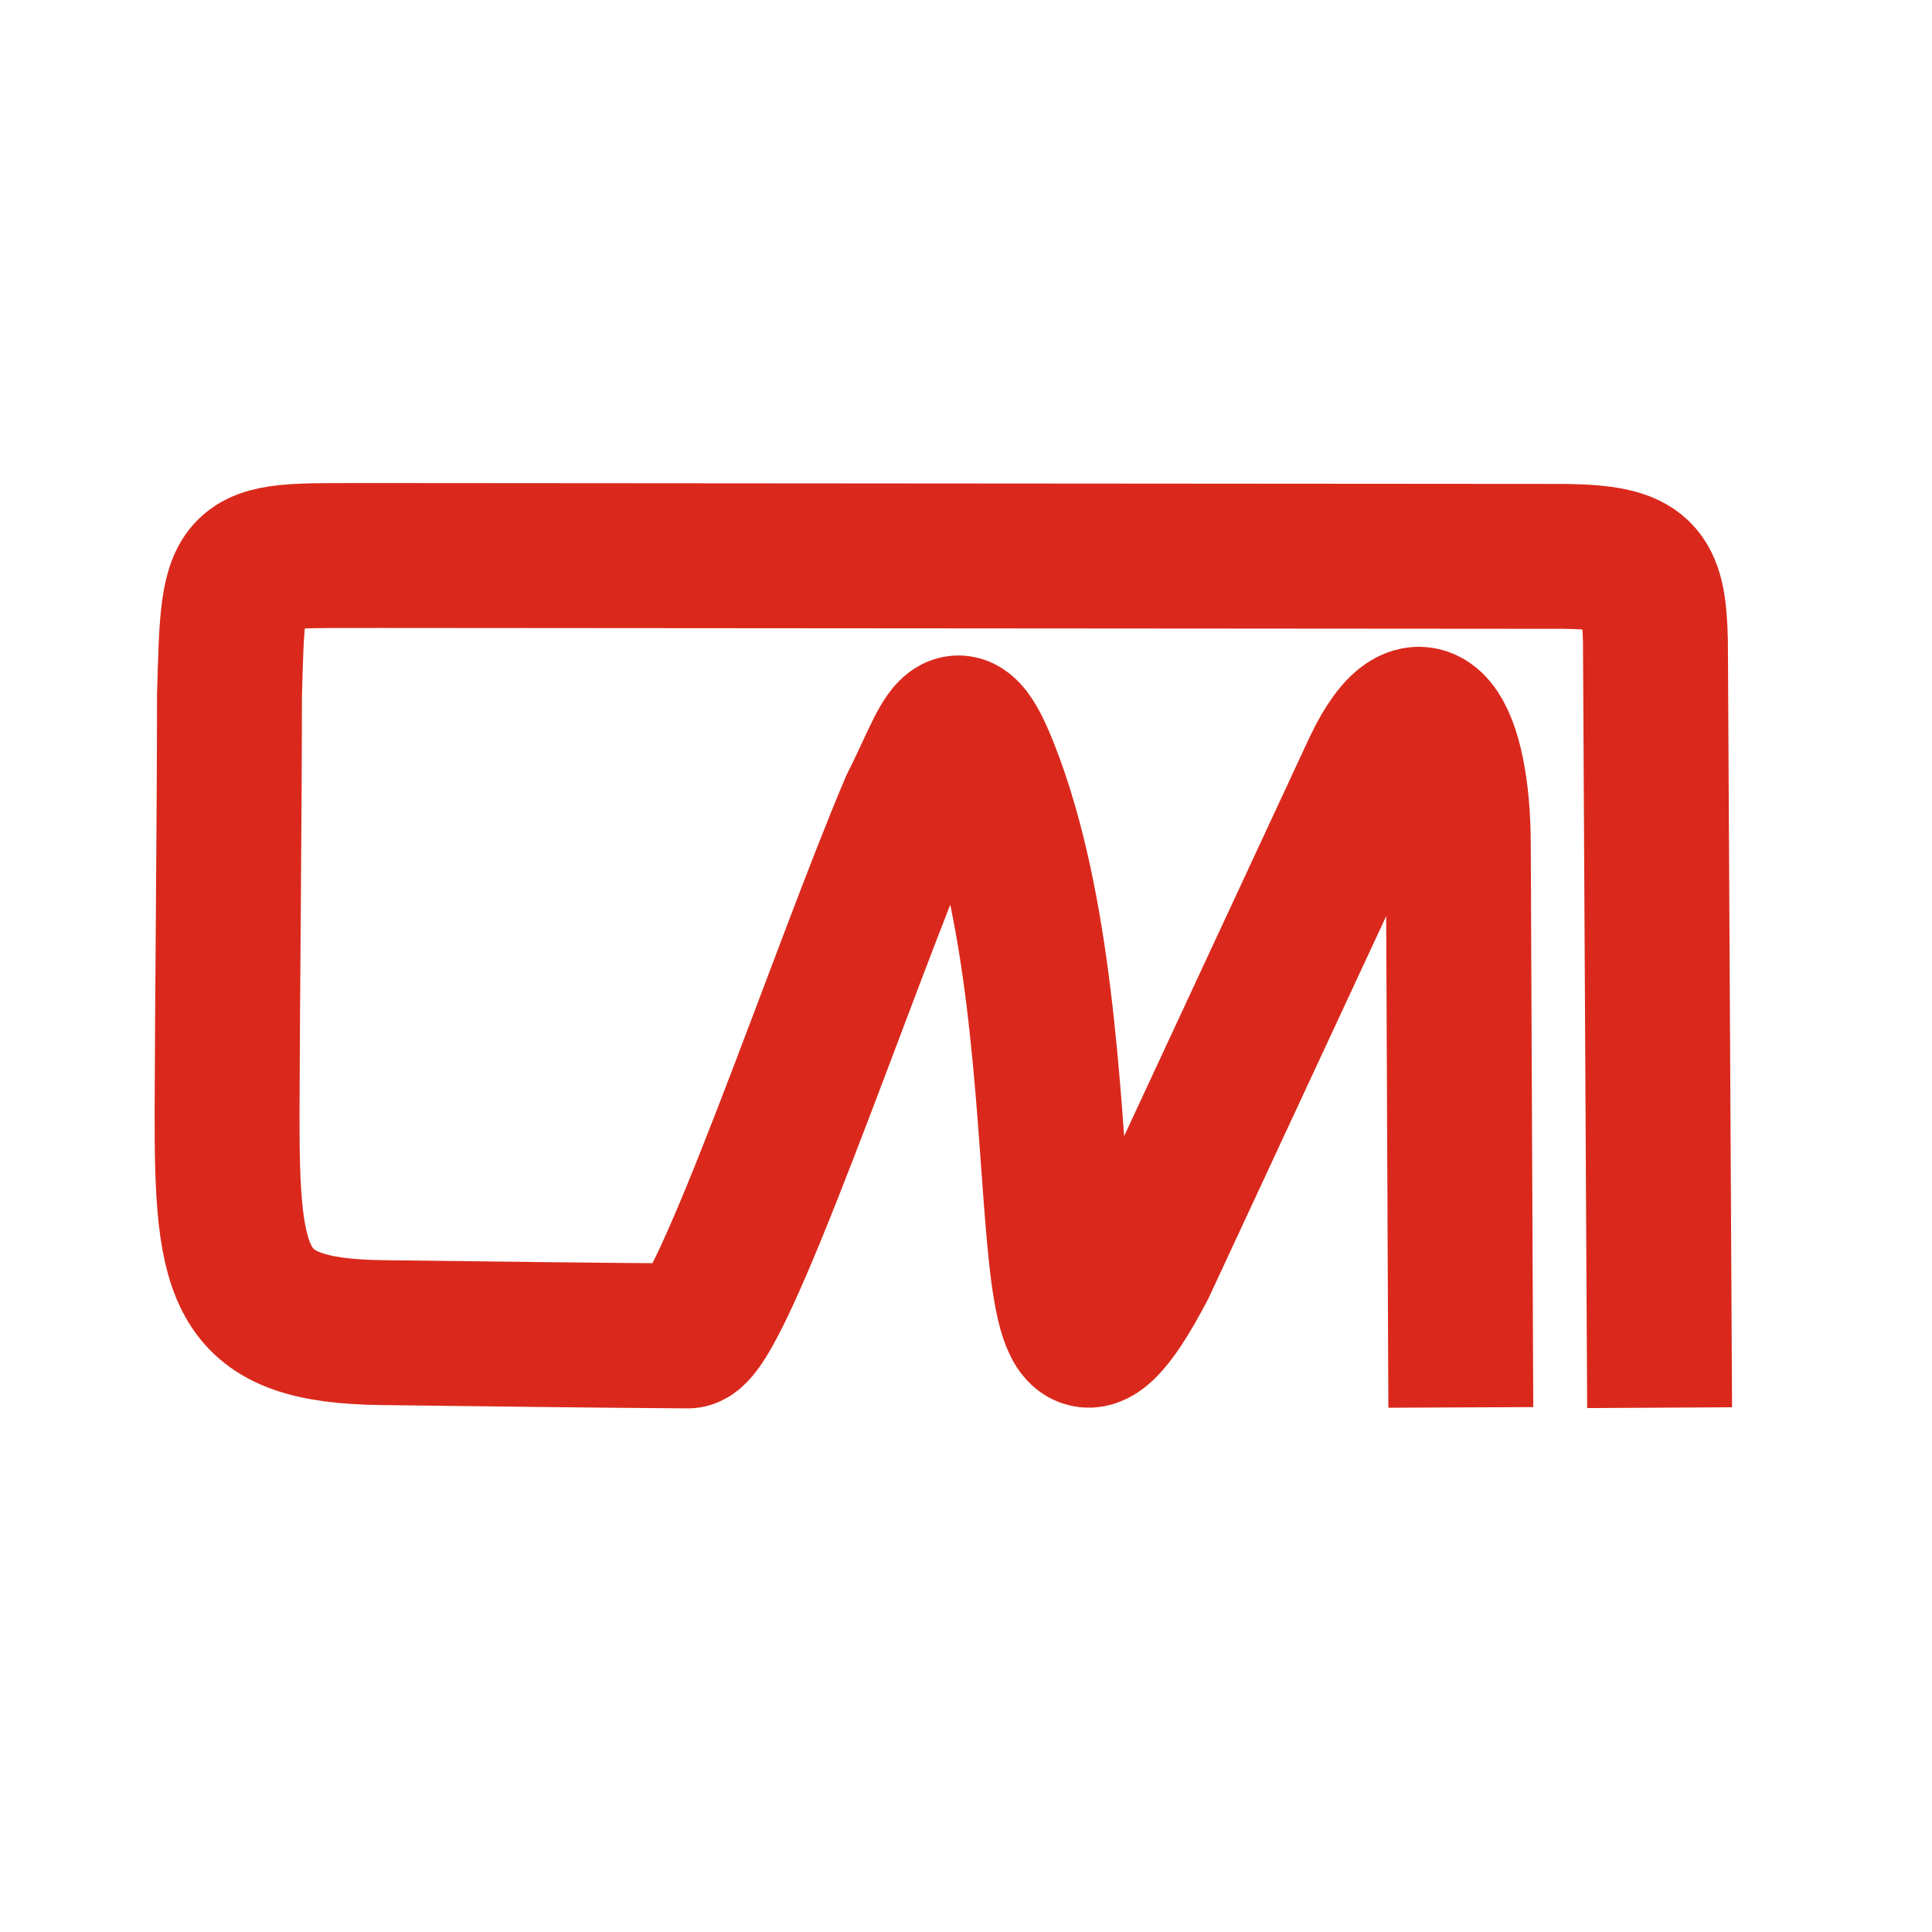 <?xml version="1.0" encoding="UTF-8" standalone="no"?>
<svg
   width="400"
   height="400"
   viewBox="0 0 80 80"
   version="1.1"
   id="svg1"
   sodipodi:docname="logo_2025_sq.svg"
   inkscape:version="1.2.2 (b0a8486541, 2022-12-01)"
   xmlns:inkscape="http://www.inkscape.org/namespaces/inkscape"
   xmlns:sodipodi="http://sodipodi.sourceforge.net/DTD/sodipodi-0.dtd"
   xmlns="http://www.w3.org/2000/svg"
   xmlns:svg="http://www.w3.org/2000/svg"
   xmlns:rdf="http://www.w3.org/1999/02/22-rdf-syntax-ns#"
   xmlns:cc="http://creativecommons.org/ns#"
   xmlns:dc="http://purl.org/dc/elements/1.1/">
  <defs
     id="defs1" />
  <sodipodi:namedview
     id="namedview1"
     pagecolor="#ffffff"
     bordercolor="#000000"
     borderopacity="0.25"
     inkscape:showpageshadow="2"
     inkscape:pageopacity="0.0"
     inkscape:pagecheckerboard="0"
     inkscape:deskcolor="#d1d1d1"
     showgrid="false"
     inkscape:zoom="1.6997079"
     inkscape:cx="191.79766"
     inkscape:cy="194.44517"
     inkscape:window-width="1920"
     inkscape:window-height="1011"
     inkscape:window-x="0"
     inkscape:window-y="0"
     inkscape:window-maximized="1"
     inkscape:current-layer="svg1" />
  <title
     id="title1">CN Railway logo</title>
  <path
     fill="none"
     stroke="#da291c"
     stroke-width="6"
     d="M 68.721,58.289 68.548,26.546 c -0.066,-2.865 -0.545,-3.463 -3.76,-3.508 l -49.04,-0.036 c -6.133,0.03 -6.077,-0.439 -6.245,5.798 -0.006,5.517 -0.088,12.614 -0.1,17.206 -0.019,7 0.443,9.104 6.425,9.175 4.246,0.051 8.448,0.108 12.653,0.137 1.322,0.009 6.365,-15.053 9.277,-21.926 1.469,-2.91 1.786,-4.858 3.128,-1.425 4.412,11.293 1.149,30.58 6.45,20.496 l 9.62,-20.69 c 1.956,-4.074 3.43,-1.343 3.43,3.243 l 0.103,23.262"
     id="path1"
     sodipodi:nodetypes="ccccsssssscccc" />
</svg>
